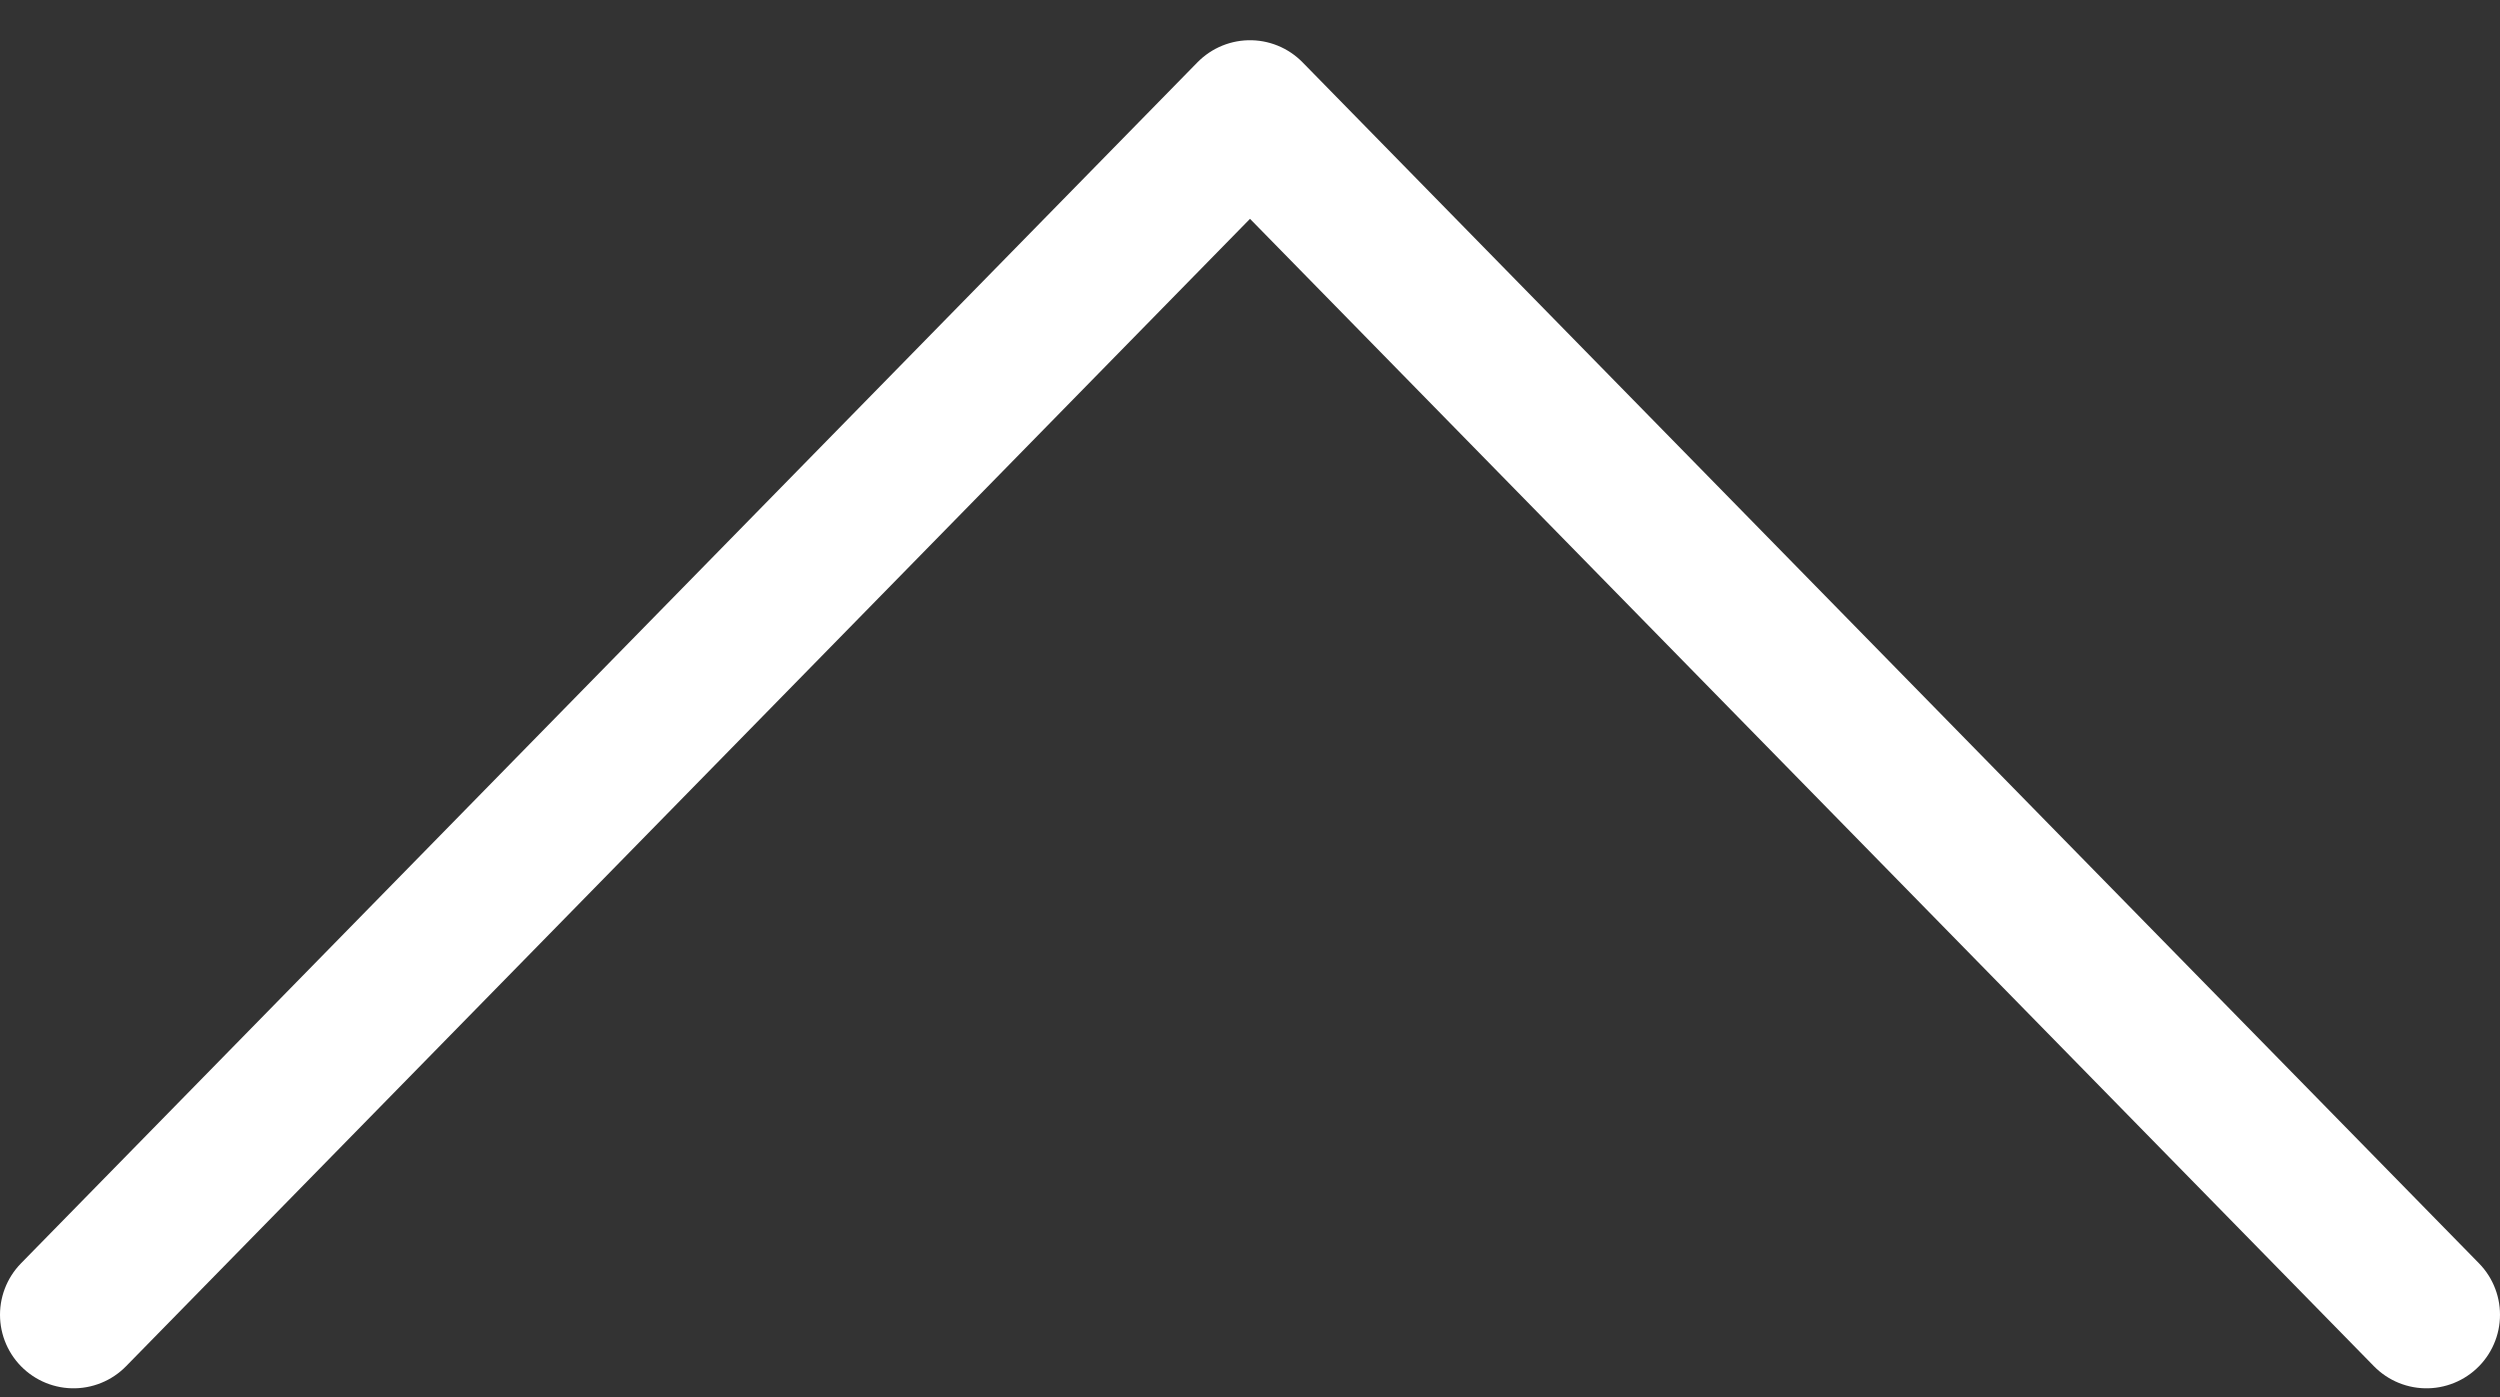 <?xml version="1.0" encoding="UTF-8"?>
<svg width="34px" height="19px" viewBox="0 0 34 19" version="1.1" xmlns="http://www.w3.org/2000/svg" xmlns:xlink="http://www.w3.org/1999/xlink">
    <rect x="0" y="0" width="34" height="19" fill="#333333" stroke="none"/>
    <!-- Generator: Sketch 57.1 (83088) - https://sketch.com -->
    <title>svg/white/icon / chevron-up</title>
    <desc>Created with Sketch.</desc>
    <g id="**-Sticker-Sheets" stroke="none" stroke-width="1" fill="none" fill-rule="evenodd" stroke-linecap="round" stroke-linejoin="round">
        <g id="sticker-sheet--all--page-2" transform="translate(-864, -458)" stroke="#FFFFFF" stroke-width="2">
            <g id="icon-preview-row-copy-50" transform="translate(0, 425)">
                <g id="Icon-Row">
                    <g id="icon-/-chevron-up" transform="translate(857, 18.214)">
                        <polyline id="Path" points="40 32.667 24 16.333 8 32.667"></polyline>
                    </g>
                </g>
            </g>
        </g>
    </g>
</svg>